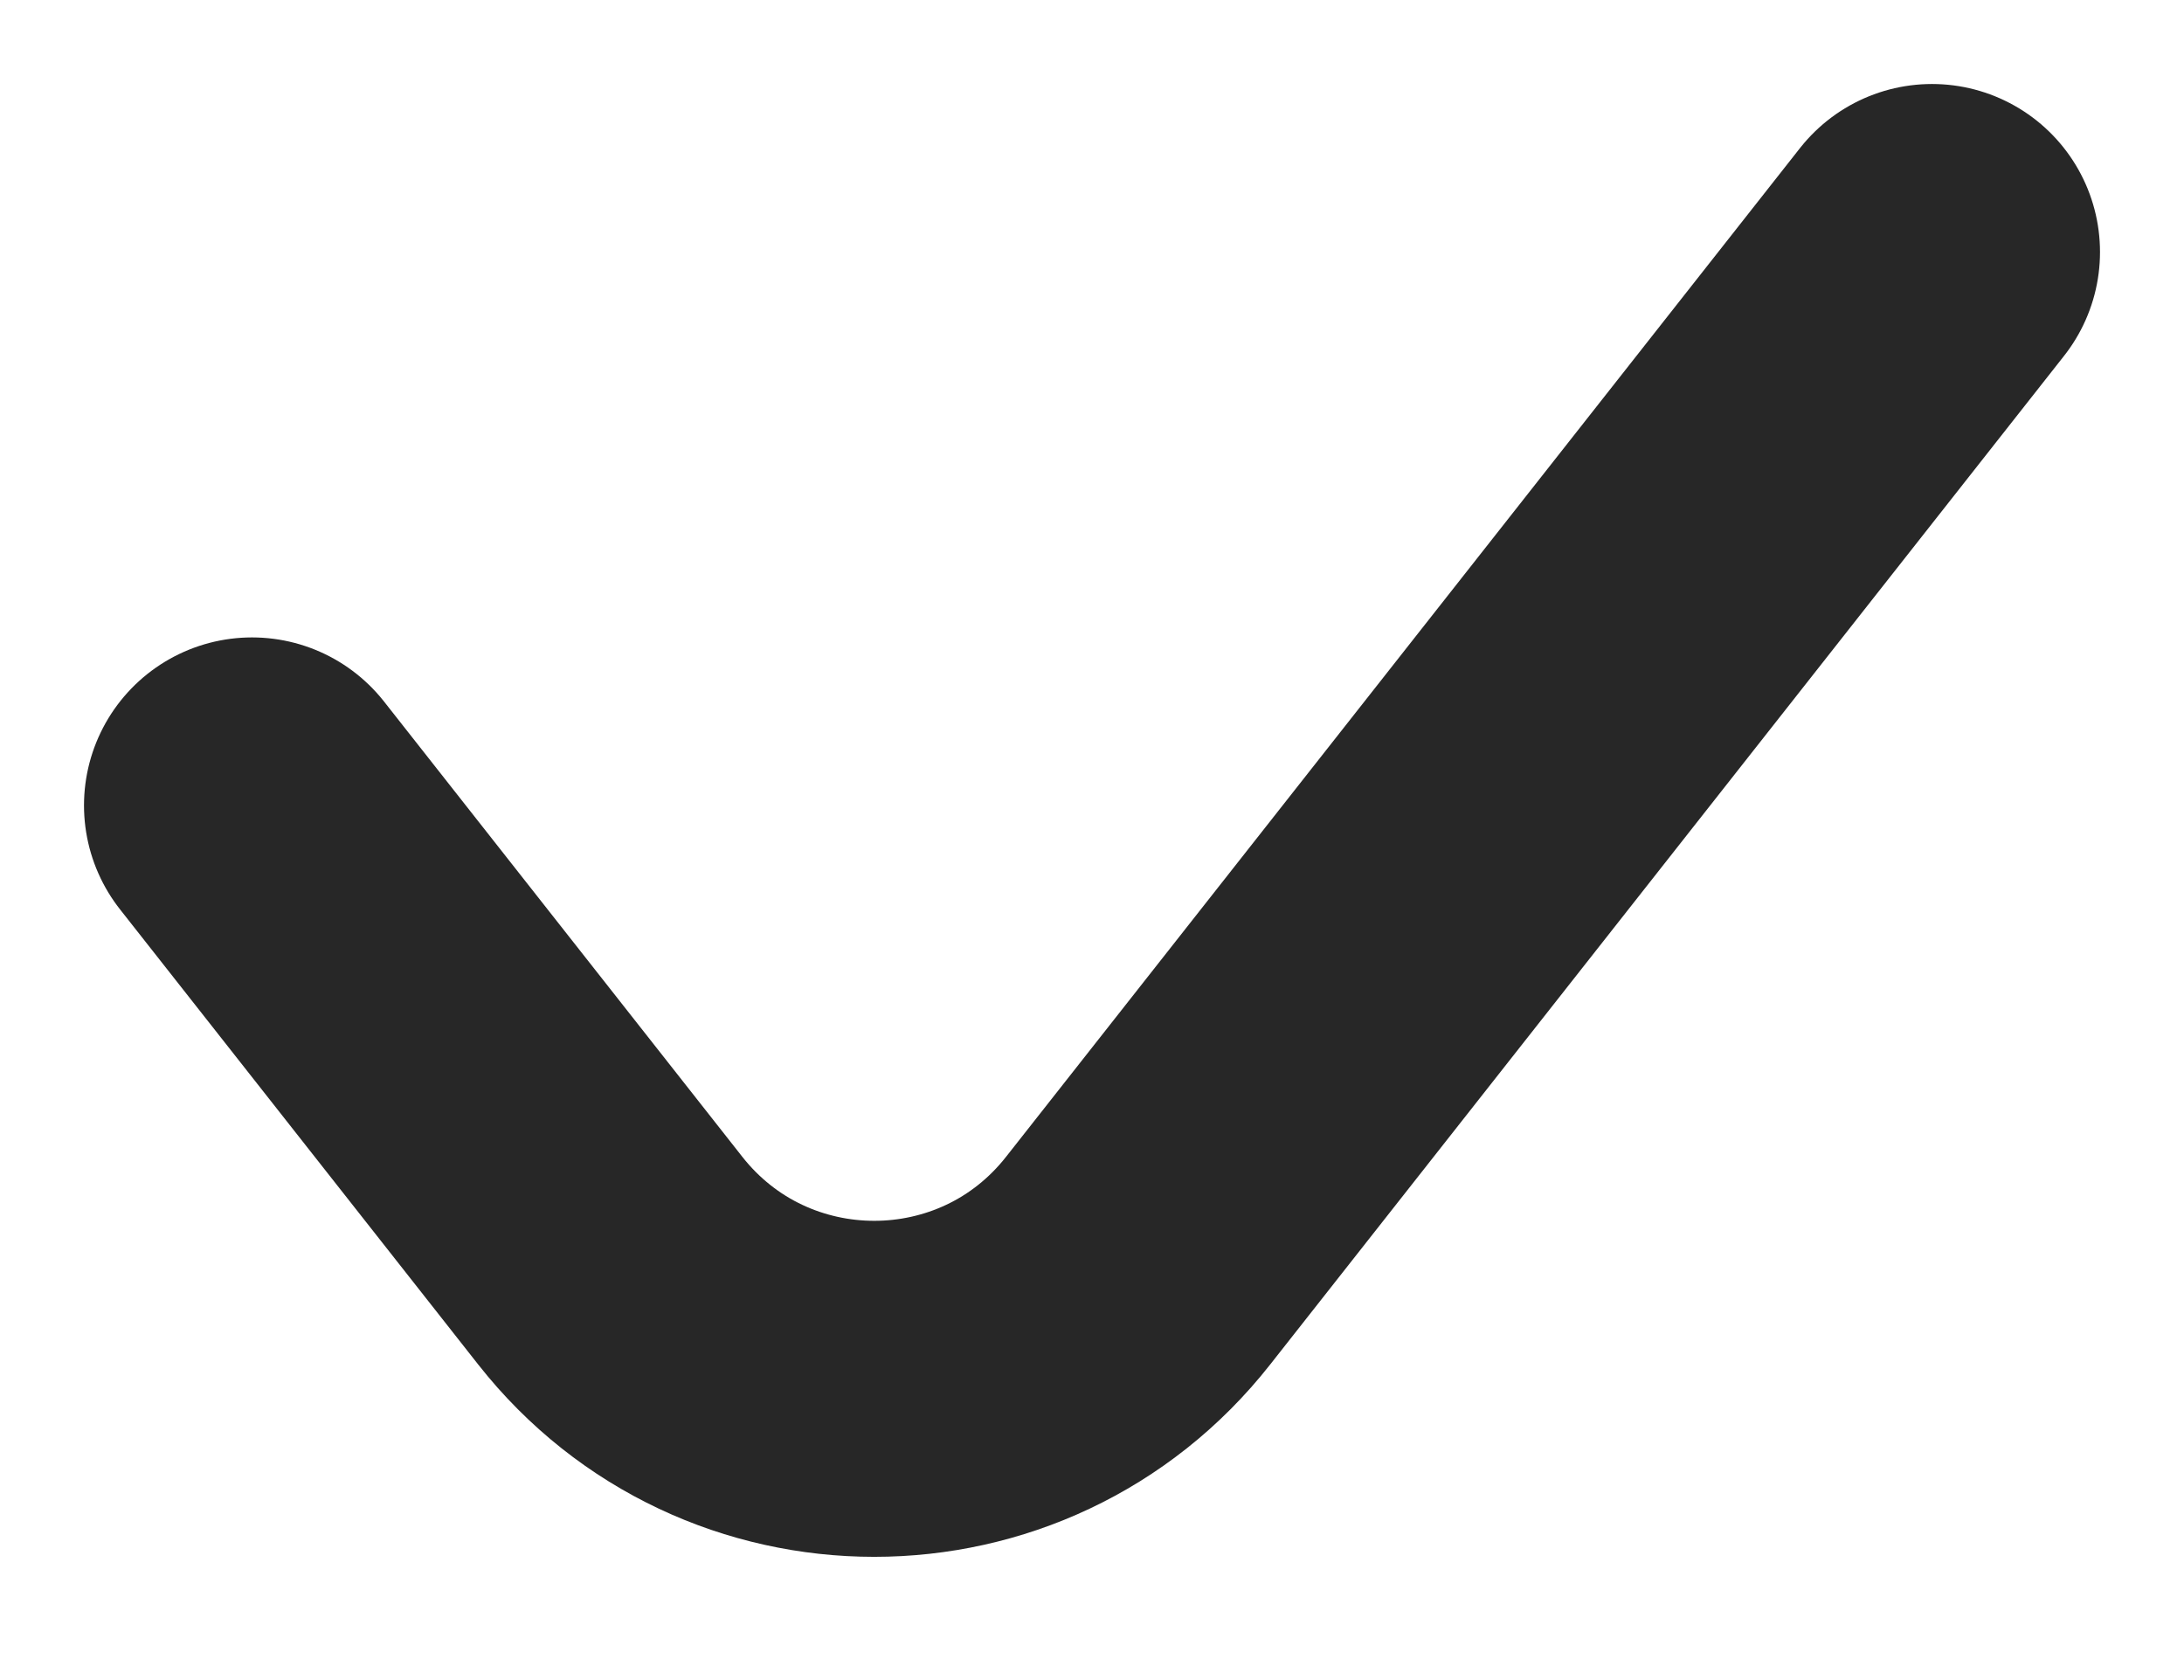 <svg width="13" height="10" viewBox="0 0 13 10" fill="none" xmlns="http://www.w3.org/2000/svg">
<path d="M1.5 4.794L3.632 7.503C4.433 8.521 5.975 8.521 6.775 7.503L11.5 1.5" stroke="#272727" stroke-width="2" stroke-linecap="round"/>
</svg>
